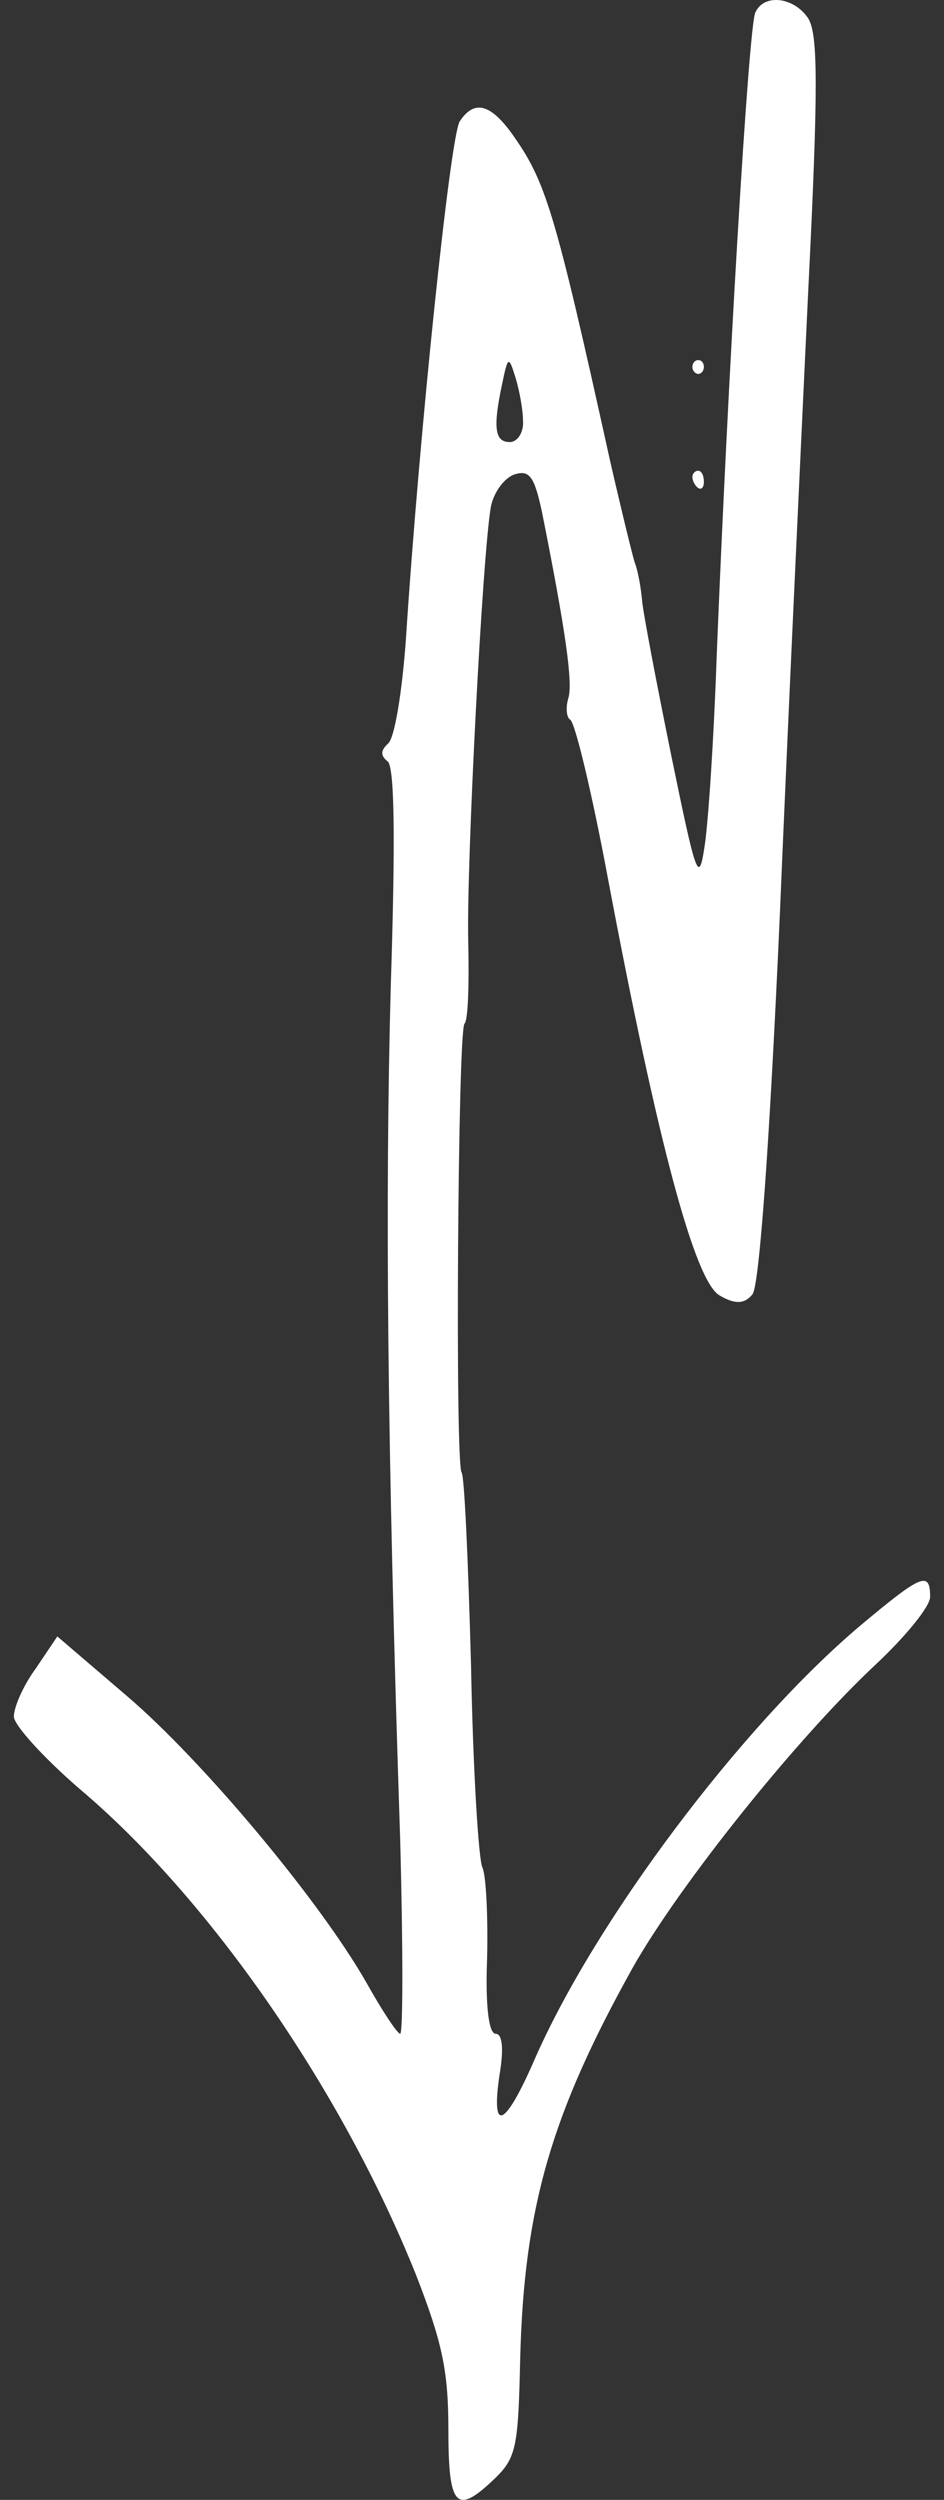 <svg width="34" height="90" viewBox="0 0 34 90" fill="none" xmlns="http://www.w3.org/2000/svg">
<rect x="0" y="0" width="34" height="90" fill="#333333" stroke="none"/>
<path d="M27.206 0.449C26.968 0.88 26.22 13.461 25.811 23.672C25.709 26.645 25.505 29.704 25.369 30.522C25.165 31.858 25.063 31.513 24.178 27.205C23.634 24.533 23.158 22.035 23.124 21.604C23.09 21.216 22.988 20.57 22.852 20.225C22.75 19.88 22.341 18.2 21.967 16.563C19.96 7.472 19.654 6.524 18.429 4.801C17.646 3.724 17.068 3.594 16.558 4.37C16.218 4.887 15.095 15.658 14.619 23.026C14.482 24.921 14.21 26.602 13.972 26.774C13.7 27.032 13.7 27.205 13.972 27.42C14.21 27.679 14.244 30.221 14.074 35.52C13.87 43.06 13.938 51.935 14.414 66.239C14.517 70.074 14.517 73.219 14.414 73.219C14.312 73.219 13.768 72.4 13.19 71.366C11.489 68.394 7.304 63.396 4.582 61.069L2.065 58.915L1.282 60.078C0.84 60.681 0.5 61.457 0.5 61.801C0.5 62.103 1.555 63.266 2.847 64.387C7.508 68.307 12.305 75.201 14.993 81.922C15.911 84.292 16.149 85.326 16.149 87.437C16.149 90.28 16.422 90.582 17.851 89.203C18.599 88.471 18.667 88.04 18.735 84.938C18.871 79.466 19.858 76.106 22.784 70.849C24.485 67.833 28.737 62.534 31.561 59.906C32.615 58.915 33.5 57.838 33.5 57.493C33.5 56.545 33.194 56.675 30.983 58.527C26.696 62.146 21.423 69.169 19.245 74.167C18.191 76.579 17.68 76.838 17.987 74.727C18.157 73.736 18.089 73.219 17.851 73.219C17.612 73.219 17.476 72.271 17.544 70.505C17.578 68.997 17.51 67.532 17.374 67.23C17.238 66.972 17.034 63.697 16.966 59.992C16.864 56.244 16.728 53.142 16.626 53.012C16.388 52.711 16.49 37.157 16.728 36.856C16.864 36.726 16.898 35.391 16.864 33.883C16.796 31.212 17.374 19.966 17.68 18.243C17.782 17.726 18.157 17.209 18.531 17.08C19.075 16.907 19.245 17.166 19.517 18.415C20.368 22.681 20.64 24.576 20.47 25.137C20.368 25.481 20.402 25.826 20.538 25.912C20.708 25.998 21.321 28.54 21.899 31.642C23.702 41.207 25.029 46.119 25.913 46.636C26.492 46.98 26.832 46.937 27.104 46.593C27.342 46.291 27.716 41.293 28.091 32.849C28.397 25.524 28.873 15.486 29.111 10.445C29.486 2.948 29.451 1.225 29.111 0.665C28.601 -0.111 27.512 -0.24 27.206 0.449ZM18.837 15.141C18.871 15.572 18.633 15.916 18.361 15.916C17.817 15.916 17.748 15.399 18.089 13.805C18.293 12.814 18.327 12.814 18.565 13.59C18.701 14.021 18.837 14.753 18.837 15.141Z" fill="white"/>
<path d="M24.938 13.213C24.938 13.337 25.041 13.462 25.144 13.462C25.268 13.462 25.351 13.337 25.351 13.213C25.351 13.064 25.268 12.964 25.144 12.964C25.041 12.964 24.938 13.064 24.938 13.213Z" fill="white"/>
<path d="M24.938 17.171C24.938 17.32 25.041 17.495 25.144 17.569C25.268 17.644 25.351 17.544 25.351 17.345C25.351 17.121 25.268 16.947 25.144 16.947C25.041 16.947 24.938 17.047 24.938 17.171Z" fill="white"/>
<path d="M25.145 36.115C25.145 36.239 25.248 36.364 25.351 36.364C25.474 36.364 25.557 36.239 25.557 36.115C25.557 35.965 25.474 35.866 25.351 35.866C25.248 35.866 25.145 35.965 25.145 36.115Z" fill="white"/>
<path d="M25.248 40.322C25.186 40.446 25.227 40.62 25.351 40.72C25.454 40.795 25.557 40.695 25.557 40.496C25.557 40.048 25.433 39.973 25.248 40.322Z" fill="white"/>
</svg>
